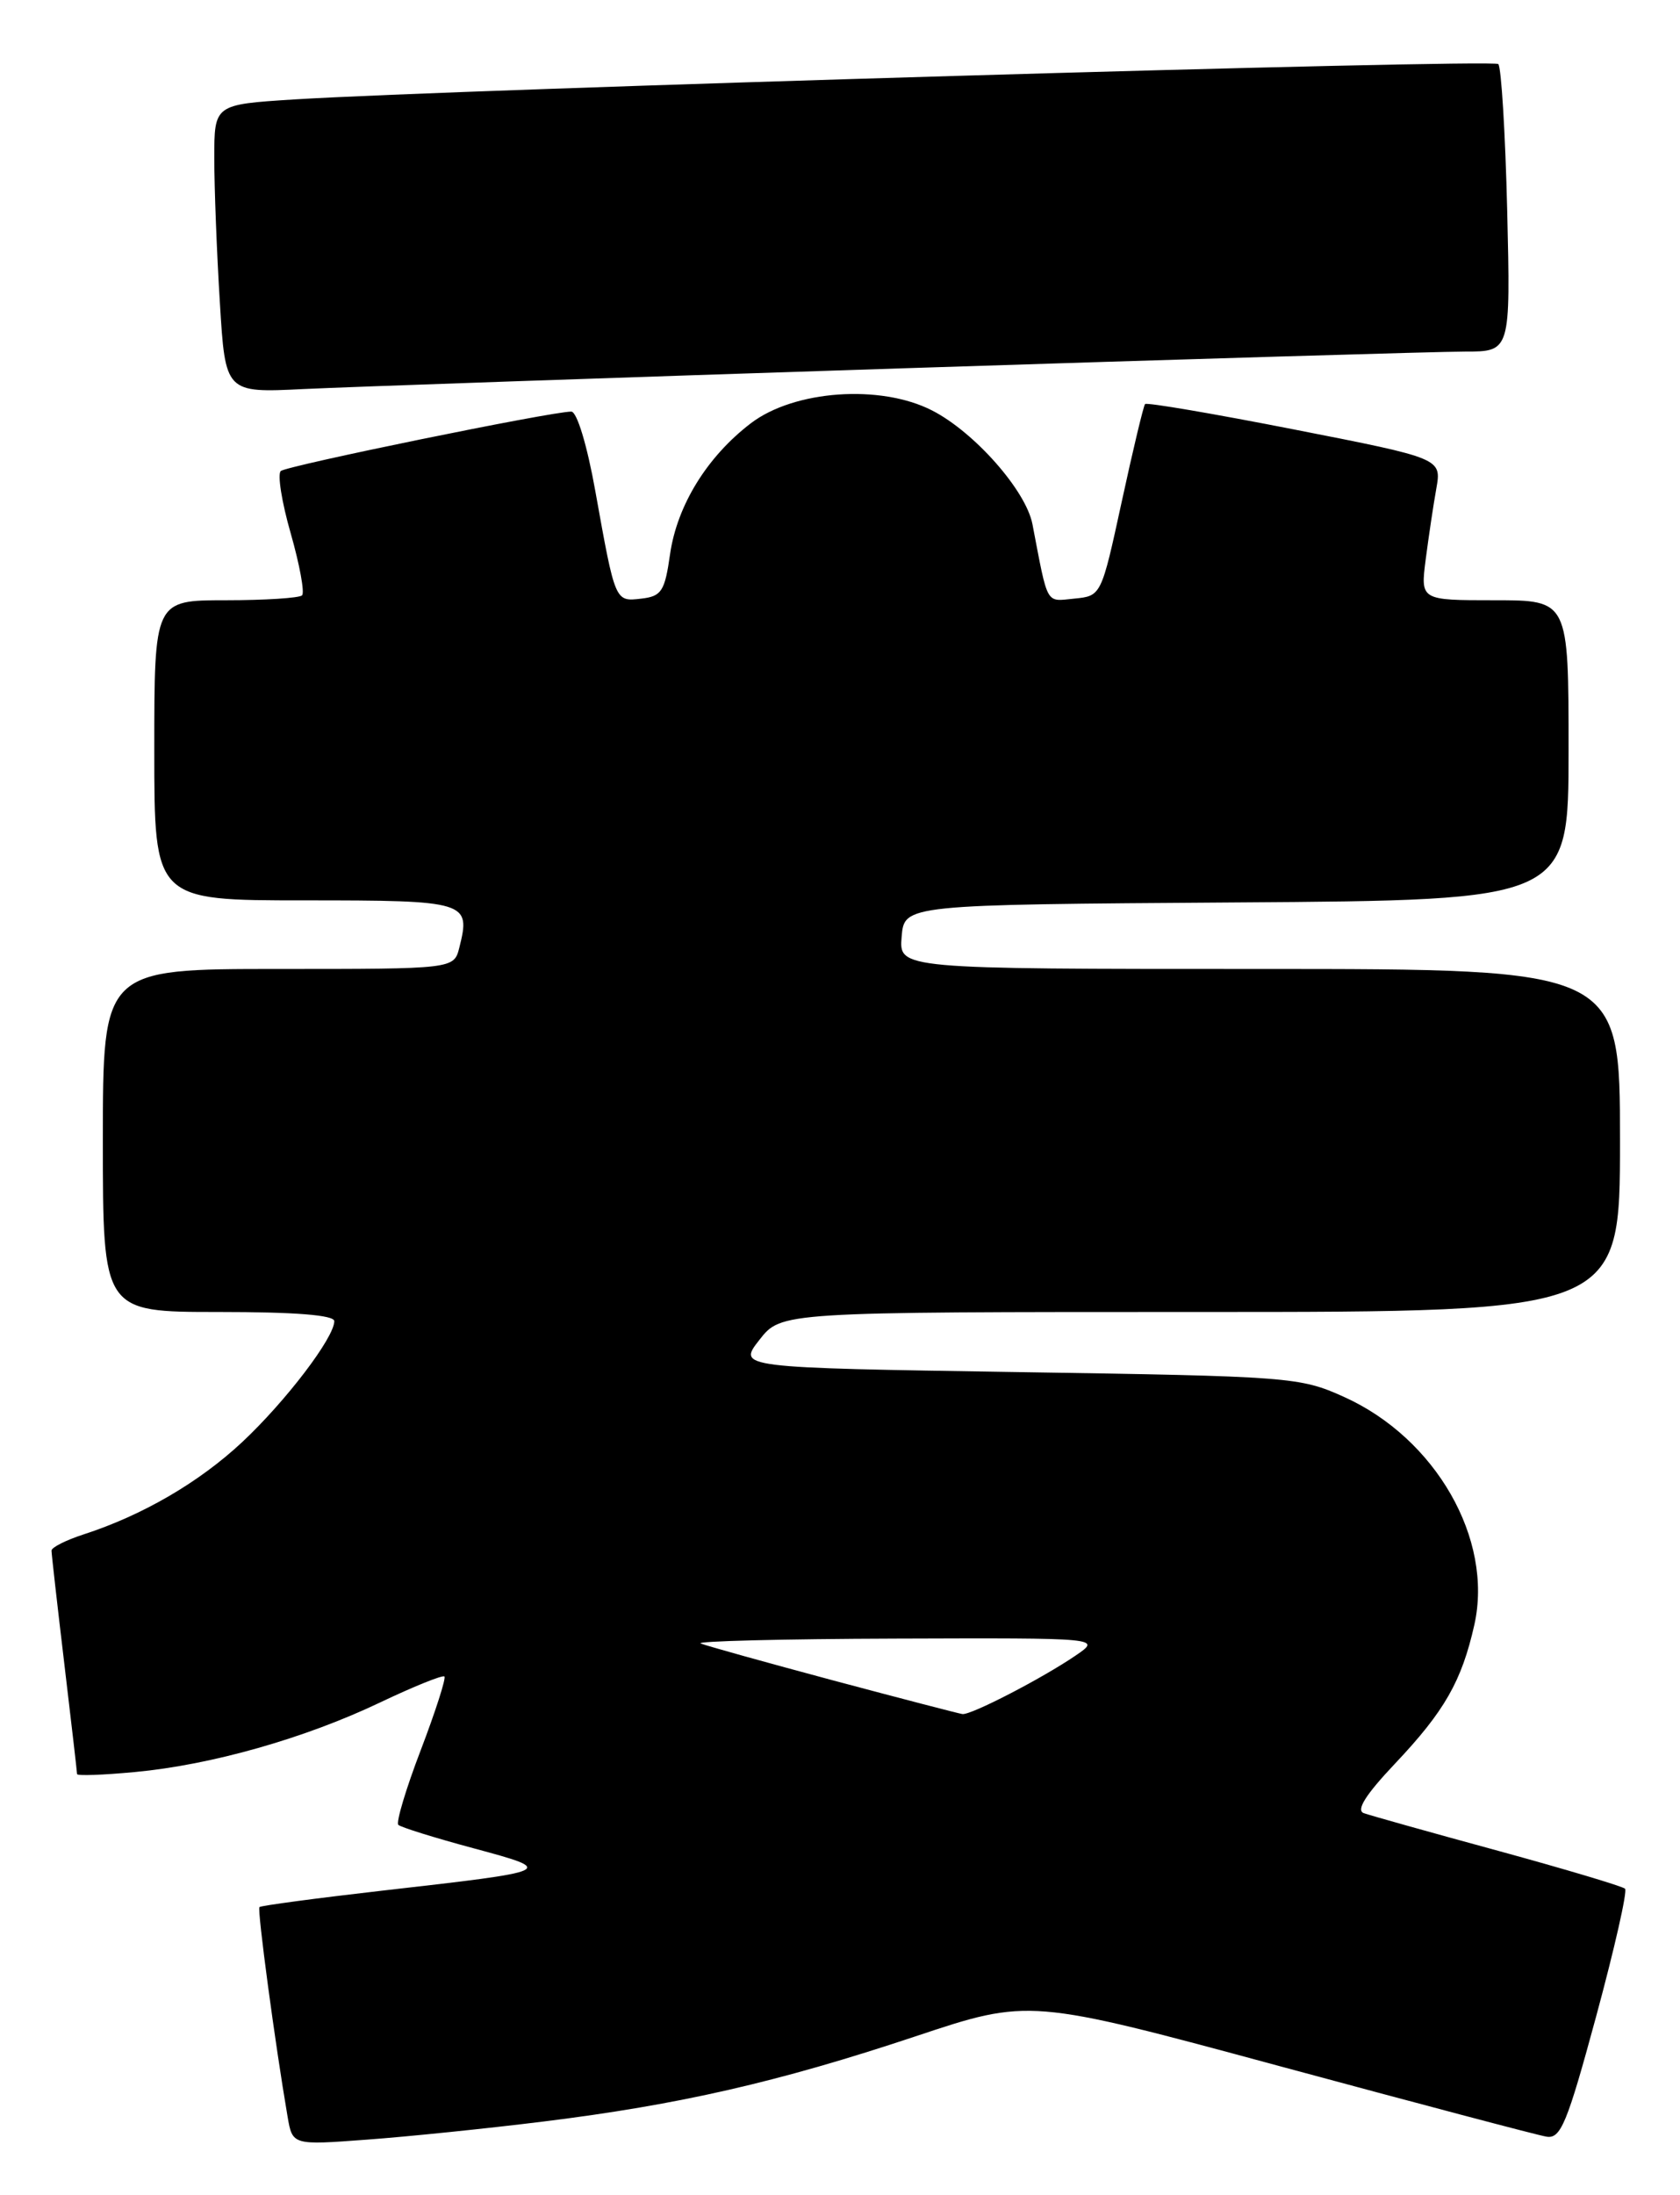<?xml version="1.0" encoding="UTF-8" standalone="no"?>
<!DOCTYPE svg PUBLIC "-//W3C//DTD SVG 1.1//EN" "http://www.w3.org/Graphics/SVG/1.1/DTD/svg11.dtd" >
<svg xmlns="http://www.w3.org/2000/svg" xmlns:xlink="http://www.w3.org/1999/xlink" version="1.1" viewBox="0 0 196 256">
 <g >
 <path fill="currentColor"
d=" M 63.39 247.41 C 79.24 245.45 90.79 242.81 106.79 237.48 C 120.08 233.05 120.08 233.05 149.29 240.95 C 165.36 245.29 179.36 249.00 180.41 249.17 C 182.08 249.46 182.82 247.68 186.22 235.14 C 188.36 227.24 189.88 220.54 189.59 220.26 C 189.31 219.98 182.65 217.99 174.79 215.84 C 166.93 213.70 159.88 211.72 159.12 211.45 C 158.17 211.12 159.30 209.32 162.75 205.67 C 168.53 199.56 170.53 196.06 172.01 189.47 C 174.24 179.49 167.50 167.72 156.79 162.90 C 151.65 160.58 150.55 160.50 118.78 160.01 C 86.05 159.50 86.05 159.50 88.60 156.25 C 91.14 153.00 91.14 153.00 140.07 153.00 C 189.00 153.00 189.00 153.00 189.00 133.00 C 189.00 113.00 189.00 113.00 146.94 113.00 C 104.88 113.00 104.88 113.00 105.19 109.25 C 105.50 105.50 105.50 105.50 144.25 105.24 C 183.00 104.98 183.00 104.98 183.00 87.49 C 183.00 70.00 183.00 70.00 174.36 70.00 C 165.72 70.00 165.72 70.00 166.33 65.25 C 166.67 62.64 167.22 58.92 167.57 56.98 C 168.19 53.46 168.19 53.46 151.06 50.10 C 141.64 48.25 133.78 46.91 133.59 47.12 C 133.41 47.33 132.18 52.45 130.87 58.50 C 128.48 69.50 128.48 69.50 125.33 69.81 C 121.95 70.14 122.30 70.75 120.45 61.12 C 119.69 57.20 113.67 50.38 108.73 47.86 C 102.71 44.79 92.66 45.50 87.60 49.36 C 82.49 53.26 78.99 58.94 78.17 64.65 C 77.56 68.95 77.18 69.54 74.83 69.81 C 71.74 70.17 71.79 70.27 69.45 57.25 C 68.50 51.93 67.31 48.00 66.65 48.00 C 64.32 48.00 33.47 54.31 32.76 54.93 C 32.35 55.29 32.87 58.57 33.92 62.21 C 34.96 65.86 35.56 69.11 35.24 69.43 C 34.93 69.74 30.92 70.00 26.33 70.00 C 18.00 70.00 18.00 70.00 18.00 87.50 C 18.00 105.00 18.00 105.00 35.53 105.00 C 54.53 105.00 54.94 105.13 53.59 110.50 C 52.96 113.00 52.96 113.00 32.48 113.00 C 12.00 113.00 12.00 113.00 12.00 133.00 C 12.00 153.00 12.00 153.00 25.50 153.00 C 34.42 153.00 39.00 153.36 39.00 154.07 C 39.00 155.99 33.35 163.40 28.26 168.17 C 23.22 172.88 16.63 176.71 9.75 178.94 C 7.69 179.61 6.00 180.46 6.01 180.83 C 6.01 181.20 6.68 187.12 7.50 194.00 C 8.32 200.88 8.99 206.68 8.99 206.89 C 9.00 207.11 12.04 207.00 15.75 206.65 C 24.65 205.82 35.55 202.73 44.34 198.54 C 48.27 196.67 51.64 195.31 51.85 195.51 C 52.05 195.72 50.81 199.58 49.09 204.09 C 47.36 208.60 46.19 212.52 46.47 212.81 C 46.76 213.09 50.70 214.32 55.24 215.54 C 64.92 218.15 64.84 218.18 44.54 220.49 C 36.86 221.37 30.44 222.23 30.27 222.40 C 29.99 222.68 32.10 238.40 33.55 246.83 C 34.12 250.17 34.12 250.17 42.81 249.52 C 47.59 249.17 56.85 248.22 63.39 247.41 Z  M 105.05 42.96 C 138.35 41.88 167.99 41.00 170.92 41.00 C 176.23 41.00 176.23 41.00 175.84 24.55 C 175.62 15.51 175.15 7.82 174.80 7.47 C 174.19 6.85 53.14 10.41 34.25 11.60 C 25.00 12.19 25.00 12.19 25.00 18.44 C 25.00 21.88 25.29 29.44 25.65 35.26 C 26.29 45.82 26.29 45.82 35.40 45.37 C 40.40 45.13 71.75 44.04 105.05 42.96 Z  M 97.25 195.98 C 89.42 193.88 82.44 191.94 81.75 191.66 C 81.06 191.39 91.30 191.13 104.50 191.09 C 128.50 191.01 128.50 191.01 125.50 193.06 C 121.55 195.75 113.27 200.03 112.28 199.89 C 111.85 199.83 105.09 198.07 97.25 195.98 Z "/>
</g>
</svg>